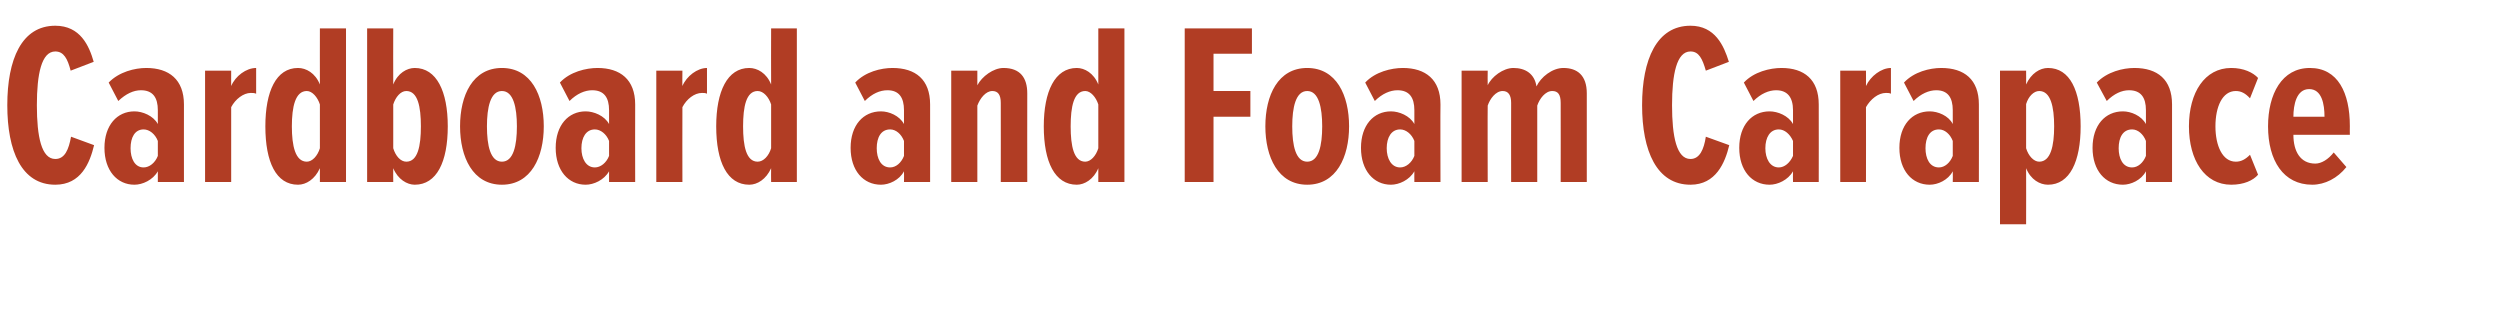 <?xml version="1.0" standalone="no"?><!DOCTYPE svg PUBLIC "-//W3C//DTD SVG 1.1//EN" "http://www.w3.org/Graphics/SVG/1.1/DTD/svg11.dtd"><svg xmlns="http://www.w3.org/2000/svg" version="1.1" width="651px" height="85.6px" viewBox="0 0 651 85.6">  <desc>Cardboard and Foam Carapace</desc>  <defs/>  <g id="Polygon190720">    <path d="M 1.9 27.4 C 1.9 15.5 5.6 6.7 14.4 6.7 C 20.9 6.7 23.2 11.9 24.4 16.1 C 24.4 16.1 18.4 18.4 18.4 18.4 C 17.6 15.3 16.6 13.4 14.4 13.4 C 10.8 13.4 9.6 19.3 9.6 27.4 C 9.6 35.6 10.8 41.4 14.4 41.4 C 16.9 41.4 17.9 38.9 18.5 35.6 C 18.5 35.6 24.5 37.8 24.5 37.8 C 23.4 42.4 21.1 48.1 14.4 48.1 C 5.6 48.1 1.9 39.3 1.9 27.4 Z M 41.1 47.4 C 41.1 47.4 41.1 44.64 41.1 44.6 C 39.8 46.9 37.1 48.1 35 48.1 C 30.5 48.1 27.2 44.4 27.2 38.5 C 27.2 32.6 30.5 29 35 29 C 37.1 29 39.9 30.1 41.1 32.3 C 41.1 32.3 41.1 28.7 41.1 28.7 C 41.1 25.4 39.8 23.5 36.7 23.5 C 34.8 23.5 32.8 24.4 30.8 26.3 C 30.8 26.3 28.3 21.5 28.3 21.5 C 31 18.7 35.1 17.7 38.1 17.7 C 44 17.7 47.9 20.7 47.9 27.2 C 47.88 27.18 47.9 47.4 47.9 47.4 L 41.1 47.4 Z M 41.1 40.6 C 41.1 40.6 41.1 36.7 41.1 36.7 C 40.4 34.9 38.9 33.7 37.4 33.7 C 35.1 33.7 34 35.8 34 38.6 C 34 41.3 35.1 43.6 37.4 43.6 C 38.9 43.6 40.4 42.4 41.1 40.6 Z M 53.4 47.4 L 53.4 18.4 L 60.2 18.4 C 60.2 18.4 60.18 22.44 60.2 22.4 C 61.3 19.8 64.1 17.7 66.7 17.7 C 66.7 17.7 66.7 24.4 66.7 24.4 C 66.2 24.2 65.8 24.2 65.3 24.2 C 63.4 24.2 61.3 25.8 60.2 27.9 C 60.18 27.9 60.2 47.4 60.2 47.4 L 53.4 47.4 Z M 83.3 47.4 C 83.3 47.4 83.28 43.8 83.3 43.8 C 82 46.7 79.7 48.1 77.6 48.1 C 71.9 48.1 69.1 42.2 69.1 32.9 C 69.1 23.8 71.9 17.7 77.6 17.7 C 79.7 17.7 82.1 19 83.3 22 C 83.28 22.02 83.3 7.4 83.3 7.4 L 90.1 7.4 L 90.1 47.4 L 83.3 47.4 Z M 83.3 38.6 C 83.3 38.6 83.3 27.2 83.3 27.2 C 82.7 25.3 81.3 23.7 79.9 23.7 C 76.9 23.7 76 27.8 76 32.9 C 76 38 76.9 42.1 79.9 42.1 C 81.3 42.1 82.7 40.6 83.3 38.6 Z M 105.8 42.1 C 108.8 42.1 109.6 38 109.6 32.9 C 109.6 27.8 108.8 23.7 105.8 23.7 C 104.3 23.7 103 25.3 102.4 27.2 C 102.4 27.2 102.4 38.6 102.4 38.6 C 103 40.6 104.3 42.1 105.8 42.1 Z M 95.6 47.4 L 95.6 7.4 L 102.4 7.4 C 102.4 7.4 102.36 22.02 102.4 22 C 103.6 19 106 17.7 108 17.7 C 113.7 17.7 116.6 23.8 116.6 32.9 C 116.6 42.2 113.7 48.1 108 48.1 C 106 48.1 103.6 46.7 102.4 43.8 C 102.36 43.8 102.4 47.4 102.4 47.4 L 95.6 47.4 Z M 119.8 32.9 C 119.8 24.8 123.1 17.7 130.7 17.7 C 138.3 17.7 141.6 24.8 141.6 32.9 C 141.6 40.9 138.3 48.1 130.7 48.1 C 123.1 48.1 119.8 40.9 119.8 32.9 Z M 134.6 32.9 C 134.6 28 133.7 23.7 130.7 23.7 C 127.7 23.7 126.8 28 126.8 32.9 C 126.8 37.9 127.7 42.1 130.7 42.1 C 133.7 42.1 134.6 37.9 134.6 32.9 Z M 158.6 47.4 C 158.6 47.4 158.58 44.64 158.6 44.6 C 157.3 46.9 154.6 48.1 152.5 48.1 C 148 48.1 144.7 44.4 144.7 38.5 C 144.7 32.6 148 29 152.5 29 C 154.6 29 157.4 30.1 158.6 32.3 C 158.6 32.3 158.6 28.7 158.6 28.7 C 158.6 25.4 157.3 23.5 154.2 23.5 C 152.3 23.5 150.2 24.4 148.3 26.3 C 148.3 26.3 145.8 21.5 145.8 21.5 C 148.4 18.7 152.6 17.7 155.6 17.7 C 161.5 17.7 165.4 20.7 165.4 27.2 C 165.36 27.18 165.4 47.4 165.4 47.4 L 158.6 47.4 Z M 158.6 40.6 C 158.6 40.6 158.6 36.7 158.6 36.7 C 157.9 34.9 156.4 33.7 154.9 33.7 C 152.6 33.7 151.4 35.8 151.4 38.6 C 151.4 41.3 152.6 43.6 154.9 43.6 C 156.4 43.6 157.9 42.4 158.6 40.6 Z M 170.9 47.4 L 170.9 18.4 L 177.7 18.4 C 177.7 18.4 177.66 22.44 177.7 22.4 C 178.8 19.8 181.6 17.7 184.1 17.7 C 184.1 17.7 184.1 24.4 184.1 24.4 C 183.7 24.2 183.2 24.2 182.8 24.2 C 180.8 24.2 178.8 25.8 177.7 27.9 C 177.66 27.9 177.7 47.4 177.7 47.4 L 170.9 47.4 Z M 200.8 47.4 C 200.8 47.4 200.76 43.8 200.8 43.8 C 199.5 46.7 197.2 48.1 195.1 48.1 C 189.4 48.1 186.5 42.2 186.5 32.9 C 186.5 23.8 189.4 17.7 195.1 17.7 C 197.2 17.7 199.6 19 200.8 22 C 200.76 22.02 200.8 7.4 200.8 7.4 L 207.5 7.4 L 207.5 47.4 L 200.8 47.4 Z M 200.8 38.6 C 200.8 38.6 200.8 27.2 200.8 27.2 C 200.2 25.3 198.8 23.7 197.3 23.7 C 194.3 23.7 193.5 27.8 193.5 32.9 C 193.5 38 194.3 42.1 197.3 42.1 C 198.8 42.1 200.2 40.6 200.8 38.6 Z M 235.4 47.4 C 235.4 47.4 235.44 44.64 235.4 44.6 C 234.2 46.9 231.5 48.1 229.4 48.1 C 224.8 48.1 221.5 44.4 221.5 38.5 C 221.5 32.6 224.8 29 229.4 29 C 231.5 29 234.2 30.1 235.4 32.3 C 235.4 32.3 235.4 28.7 235.4 28.7 C 235.4 25.4 234.1 23.5 231.1 23.5 C 229.1 23.5 227.1 24.4 225.2 26.3 C 225.2 26.3 222.7 21.5 222.7 21.5 C 225.3 18.7 229.4 17.7 232.4 17.7 C 238.4 17.7 242.2 20.7 242.2 27.2 C 242.22 27.18 242.2 47.4 242.2 47.4 L 235.4 47.4 Z M 235.4 40.6 C 235.4 40.6 235.4 36.7 235.4 36.7 C 234.7 34.9 233.3 33.7 231.8 33.7 C 229.4 33.7 228.3 35.8 228.3 38.6 C 228.3 41.3 229.4 43.6 231.8 43.6 C 233.3 43.6 234.7 42.4 235.4 40.6 Z M 260.6 47.4 C 260.6 47.4 260.63 26.76 260.6 26.8 C 260.6 24.7 259.9 23.7 258.4 23.7 C 256.7 23.7 255.2 25.6 254.5 27.5 C 254.51 27.48 254.5 47.4 254.5 47.4 L 247.7 47.4 L 247.7 18.4 L 254.5 18.4 C 254.5 18.4 254.51 22.2 254.5 22.2 C 255.7 19.9 258.7 17.7 261.3 17.7 C 265.7 17.7 267.5 20.3 267.5 24.3 C 267.47 24.3 267.5 47.4 267.5 47.4 L 260.6 47.4 Z M 286 47.4 C 286 47.4 286.01 43.8 286 43.8 C 284.8 46.7 282.4 48.1 280.4 48.1 C 274.7 48.1 271.8 42.2 271.8 32.9 C 271.8 23.8 274.7 17.7 280.4 17.7 C 282.4 17.7 284.8 19 286 22 C 286.01 22.02 286 7.4 286 7.4 L 292.8 7.4 L 292.8 47.4 L 286 47.4 Z M 286 38.6 C 286 38.6 286 27.2 286 27.2 C 285.4 25.3 284 23.7 282.6 23.7 C 279.6 23.7 278.8 27.8 278.8 32.9 C 278.8 38 279.6 42.1 282.6 42.1 C 284 42.1 285.4 40.6 286 38.6 Z M 308.5 47.4 L 308.5 7.4 L 326 7.4 L 326 14 L 316 14 L 316 23.7 L 325.6 23.7 L 325.6 30.4 L 316 30.4 L 316 47.4 L 308.5 47.4 Z M 329.5 32.9 C 329.5 24.8 332.8 17.7 340.4 17.7 C 348 17.7 351.3 24.8 351.3 32.9 C 351.3 40.9 348 48.1 340.4 48.1 C 332.8 48.1 329.5 40.9 329.5 32.9 Z M 344.3 32.9 C 344.3 28 343.4 23.7 340.4 23.7 C 337.4 23.7 336.5 28 336.5 32.9 C 336.5 37.9 337.4 42.1 340.4 42.1 C 343.4 42.1 344.3 37.9 344.3 32.9 Z M 368.3 47.4 C 368.3 47.4 368.27 44.64 368.3 44.6 C 367 46.9 364.3 48.1 362.2 48.1 C 357.7 48.1 354.4 44.4 354.4 38.5 C 354.4 32.6 357.7 29 362.2 29 C 364.3 29 367.1 30.1 368.3 32.3 C 368.3 32.3 368.3 28.7 368.3 28.7 C 368.3 25.4 367 23.5 363.9 23.5 C 362 23.5 359.9 24.4 358 26.3 C 358 26.3 355.5 21.5 355.5 21.5 C 358.1 18.7 362.3 17.7 365.3 17.7 C 371.2 17.7 375.1 20.7 375.1 27.2 C 375.05 27.18 375.1 47.4 375.1 47.4 L 368.3 47.4 Z M 368.3 40.6 C 368.3 40.6 368.3 36.7 368.3 36.7 C 367.6 34.9 366.1 33.7 364.6 33.7 C 362.3 33.7 361.1 35.8 361.1 38.6 C 361.1 41.3 362.3 43.6 364.6 43.6 C 366.1 43.6 367.6 42.4 368.3 40.6 Z M 406.4 47.4 C 406.4 47.4 406.43 26.76 406.4 26.8 C 406.4 24.6 405.7 23.7 404.2 23.7 C 402.4 23.7 400.9 25.7 400.3 27.5 C 400.31 27.48 400.3 47.4 400.3 47.4 L 393.5 47.4 C 393.5 47.4 393.47 26.76 393.5 26.8 C 393.5 24.8 392.8 23.7 391.3 23.7 C 389.5 23.7 388 25.7 387.4 27.5 C 387.35 27.48 387.4 47.4 387.4 47.4 L 380.6 47.4 L 380.6 18.4 L 387.4 18.4 C 387.4 18.4 387.35 22.2 387.4 22.2 C 388.4 20 391.4 17.7 394.1 17.7 C 397.2 17.7 399.6 19.2 400.1 22.5 C 401.2 20.1 404.2 17.7 407.1 17.7 C 410.7 17.7 413.2 19.6 413.2 24.3 C 413.21 24.3 413.2 47.4 413.2 47.4 L 406.4 47.4 Z M 427.6 27.4 C 427.6 15.5 431.4 6.7 440.2 6.7 C 446.6 6.7 448.9 11.9 450.2 16.1 C 450.2 16.1 444.2 18.4 444.2 18.4 C 443.3 15.3 442.4 13.4 440.2 13.4 C 436.6 13.4 435.4 19.3 435.4 27.4 C 435.4 35.6 436.6 41.4 440.2 41.4 C 442.6 41.4 443.7 38.9 444.2 35.6 C 444.2 35.6 450.3 37.8 450.3 37.8 C 449.2 42.4 446.8 48.1 440.2 48.1 C 431.4 48.1 427.6 39.3 427.6 27.4 Z M 466.9 47.4 C 466.9 47.4 466.85 44.64 466.9 44.6 C 465.6 46.9 462.9 48.1 460.8 48.1 C 456.2 48.1 452.9 44.4 452.9 38.5 C 452.9 32.6 456.2 29 460.8 29 C 462.9 29 465.7 30.1 466.9 32.3 C 466.9 32.3 466.9 28.7 466.9 28.7 C 466.9 25.4 465.5 23.5 462.5 23.5 C 460.6 23.5 458.5 24.4 456.6 26.3 C 456.6 26.3 454.1 21.5 454.1 21.5 C 456.7 18.7 460.9 17.7 463.9 17.7 C 469.8 17.7 473.6 20.7 473.6 27.2 C 473.63 27.18 473.6 47.4 473.6 47.4 L 466.9 47.4 Z M 466.9 40.6 C 466.9 40.6 466.9 36.7 466.9 36.7 C 466.1 34.9 464.7 33.7 463.2 33.7 C 460.9 33.7 459.7 35.8 459.7 38.6 C 459.7 41.3 460.9 43.6 463.2 43.6 C 464.7 43.6 466.1 42.4 466.9 40.6 Z M 479.2 47.4 L 479.2 18.4 L 485.9 18.4 C 485.9 18.4 485.93 22.44 485.9 22.4 C 487.1 19.8 489.9 17.7 492.4 17.7 C 492.4 17.7 492.4 24.4 492.4 24.4 C 492 24.2 491.5 24.2 491.1 24.2 C 489.1 24.2 487.1 25.8 485.9 27.9 C 485.93 27.9 485.9 47.4 485.9 47.4 L 479.2 47.4 Z M 508.5 47.4 C 508.5 47.4 508.55 44.64 508.5 44.6 C 507.3 46.9 504.6 48.1 502.5 48.1 C 497.9 48.1 494.6 44.4 494.6 38.5 C 494.6 32.6 497.9 29 502.5 29 C 504.6 29 507.4 30.1 508.5 32.3 C 508.5 32.3 508.5 28.7 508.5 28.7 C 508.5 25.4 507.2 23.5 504.2 23.5 C 502.3 23.5 500.2 24.4 498.3 26.3 C 498.3 26.3 495.8 21.5 495.8 21.5 C 498.4 18.7 502.5 17.7 505.5 17.7 C 511.5 17.7 515.3 20.7 515.3 27.2 C 515.33 27.18 515.3 47.4 515.3 47.4 L 508.5 47.4 Z M 508.5 40.6 C 508.5 40.6 508.5 36.7 508.5 36.7 C 507.8 34.9 506.4 33.7 504.9 33.7 C 502.5 33.7 501.4 35.8 501.4 38.6 C 501.4 41.3 502.5 43.6 504.9 43.6 C 506.4 43.6 507.8 42.4 508.5 40.6 Z M 527.6 43.8 C 527.63 43.8 527.6 58.4 527.6 58.4 L 520.8 58.4 L 520.8 18.4 L 527.6 18.4 C 527.6 18.4 527.63 22.02 527.6 22 C 528.9 19.1 531.2 17.7 533.3 17.7 C 539 17.7 541.8 23.6 541.8 32.9 C 541.8 42 539 48.1 533.3 48.1 C 531.2 48.1 528.8 46.8 527.6 43.8 Z M 534.9 32.9 C 534.9 27.8 534 23.7 531 23.7 C 529.6 23.7 528.2 25.1 527.6 27.1 C 527.6 27.1 527.6 38.6 527.6 38.6 C 528.2 40.6 529.6 42.1 531 42.1 C 534 42.1 534.9 38 534.9 32.9 Z M 558.8 47.4 C 558.8 47.4 558.83 44.64 558.8 44.6 C 557.6 46.9 554.9 48.1 552.8 48.1 C 548.2 48.1 544.9 44.4 544.9 38.5 C 544.9 32.6 548.2 29 552.8 29 C 554.9 29 557.6 30.1 558.8 32.3 C 558.8 32.3 558.8 28.7 558.8 28.7 C 558.8 25.4 557.5 23.5 554.4 23.5 C 552.5 23.5 550.5 24.4 548.6 26.3 C 548.6 26.3 546 21.5 546 21.5 C 548.7 18.7 552.8 17.7 555.8 17.7 C 561.8 17.7 565.6 20.7 565.6 27.2 C 565.61 27.18 565.6 47.4 565.6 47.4 L 558.8 47.4 Z M 558.8 40.6 C 558.8 40.6 558.8 36.7 558.8 36.7 C 558.1 34.9 556.7 33.7 555.2 33.7 C 552.8 33.7 551.7 35.8 551.7 38.6 C 551.7 41.3 552.8 43.6 555.2 43.6 C 556.7 43.6 558.1 42.4 558.8 40.6 Z M 570 32.9 C 570 24.1 574.1 17.7 581 17.7 C 584.3 17.7 586.7 18.9 588 20.3 C 588 20.3 585.9 25.6 585.9 25.6 C 584.7 24.3 583.6 23.7 582.2 23.7 C 578.7 23.7 576.9 27.8 576.9 32.9 C 576.9 37.9 578.7 42.1 582.2 42.1 C 583.6 42.1 584.7 41.5 585.9 40.3 C 585.9 40.3 588 45.5 588 45.5 C 586.7 47 584.3 48.1 581 48.1 C 574.1 48.1 570 41.7 570 32.9 Z M 590.6 32.9 C 590.6 24.5 594.2 17.7 601.5 17.7 C 608.8 17.7 611.9 24.2 611.9 32.8 C 611.87 32.76 611.9 35.1 611.9 35.1 C 611.9 35.1 597.17 35.1 597.2 35.1 C 597.2 39.4 599 42.6 602.9 42.6 C 604.5 42.6 606.3 41.5 607.7 39.7 C 607.7 39.7 611 43.5 611 43.5 C 608.7 46.4 605.4 48.1 602.1 48.1 C 594.6 48.1 590.6 41.8 590.6 32.9 Z M 601.3 23.2 C 598 23.2 597.2 27.3 597.2 30.4 C 597.2 30.4 605.3 30.4 605.3 30.4 C 605.3 27.1 604.6 23.2 601.3 23.2 Z " stroke="none" fill="#b13d24"/>  </g></svg>